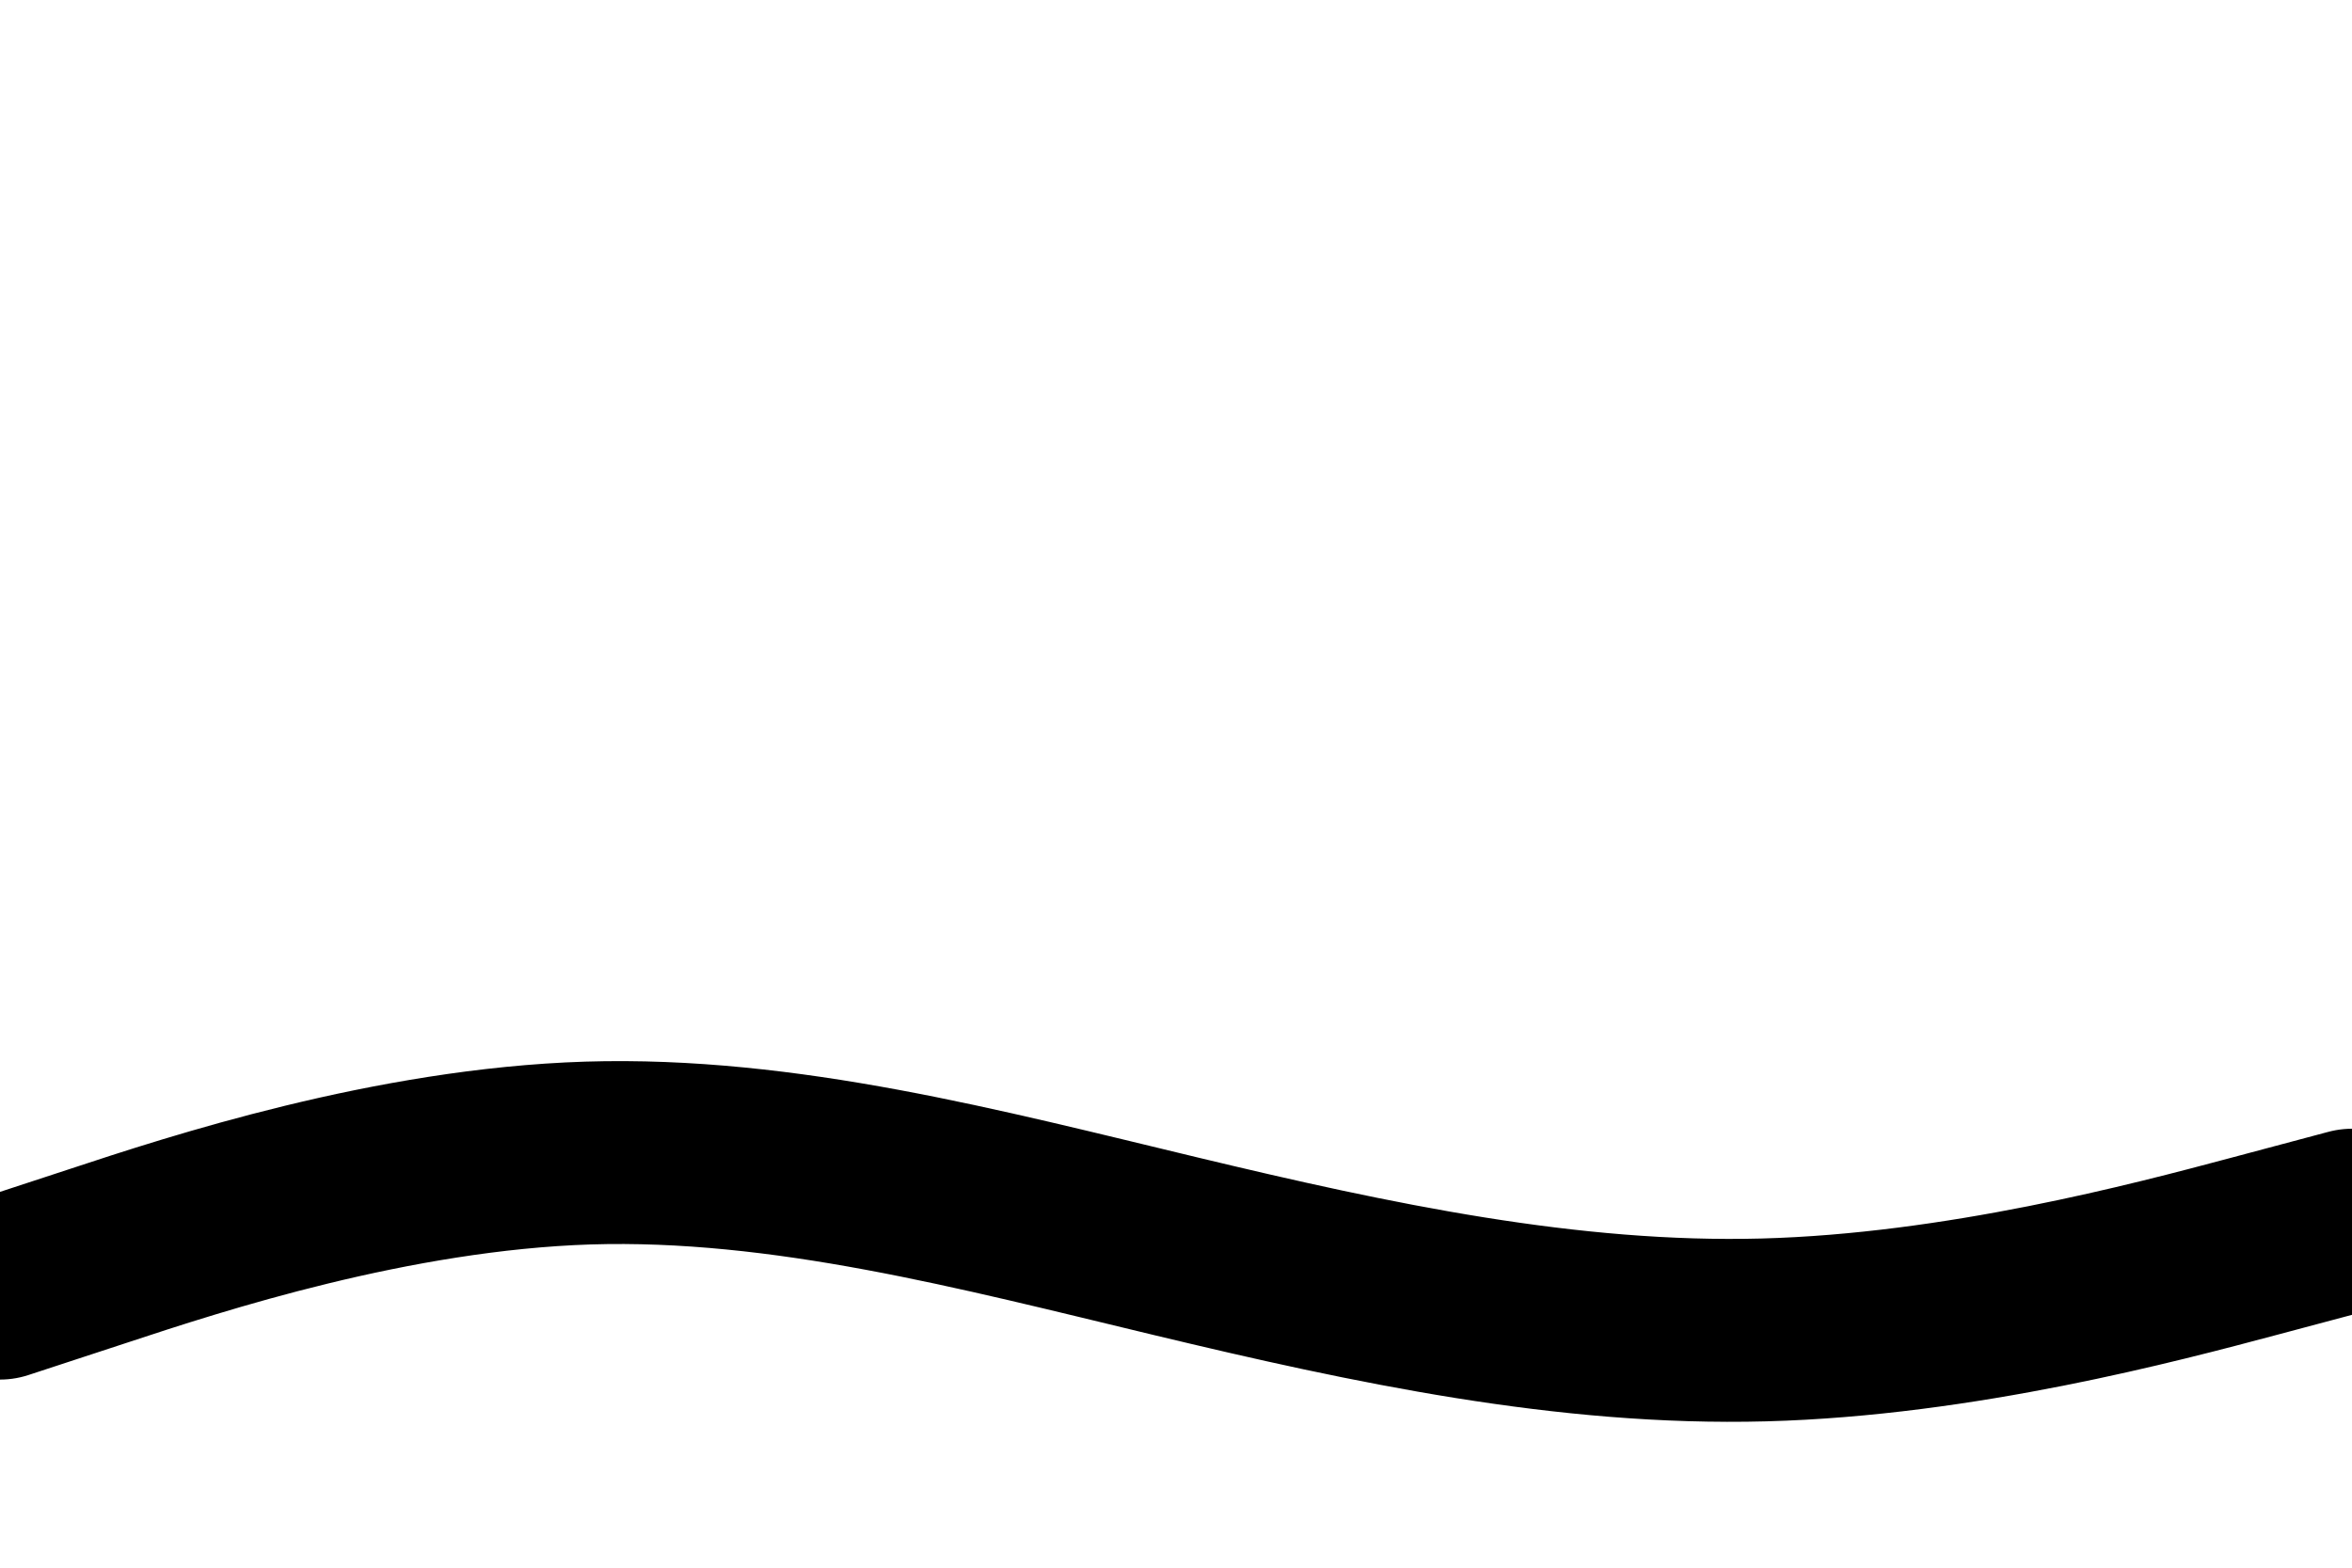 <svg id="visual" viewBox="0 0 900 600" width="900" height="600" xmlns="http://www.w3.org/2000/svg" xmlns:xlink="http://www.w3.org/1999/xlink" version="1.1"><path d="M0 493L37.5 480.7C75 468.3 150 443.7 225 441.3C300 439 375 459 450 477C525 495 600 511 675 509C750 507 825 487 862.5 477L900 467" fill="none" stroke-linecap="round" stroke-linejoin="miter" stroke="#000000" stroke-width="70"></path></svg>